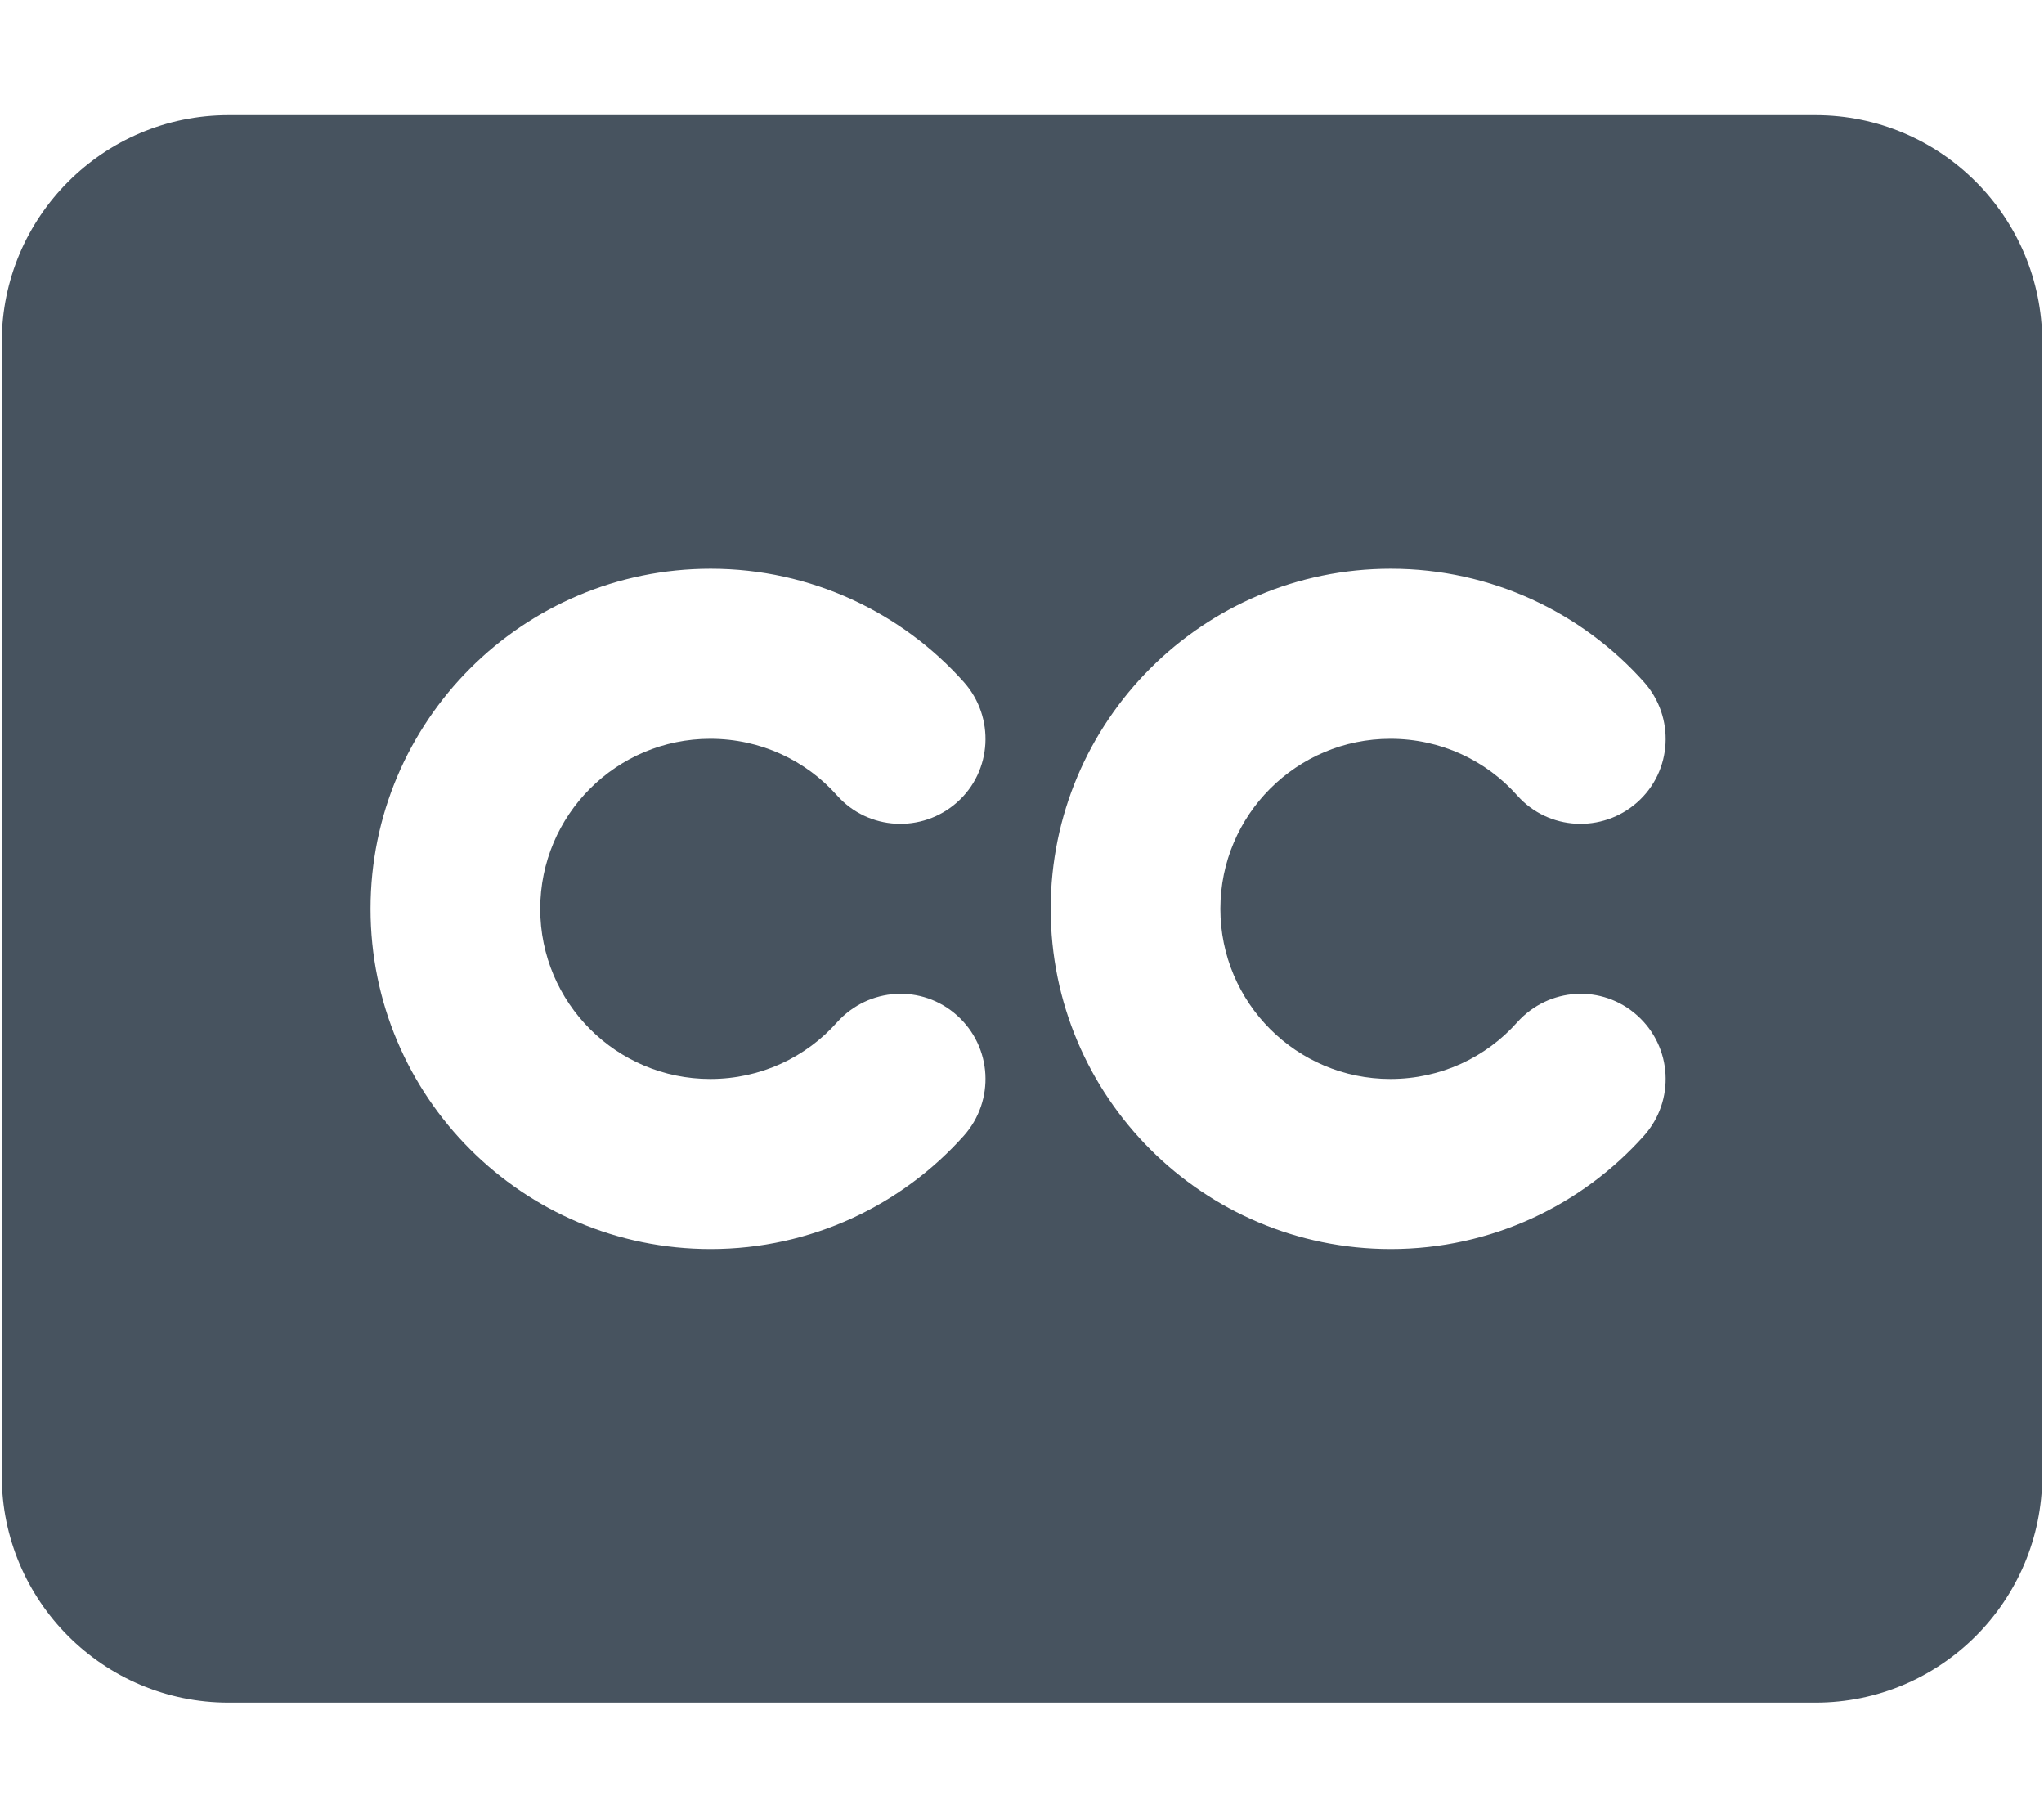 <svg width="577" height="513" viewBox="0 0 577 513" fill="none" xmlns="http://www.w3.org/2000/svg">
<g clip-path="url(#clip0_104_976)">
<path d="M0.5 96.5C0.5 61.2 29.2 32.5 64.5 32.5H512.5C547.8 32.5 576.5 61.2 576.5 96.5V416.5C576.5 451.8 547.8 480.5 512.5 480.5H64.5C29.2 480.5 0.5 451.8 0.5 416.5V96.5ZM200.5 208.5C214.7 208.5 227.5 214.6 236.3 224.5C245.1 234.4 260.3 235.2 270.2 226.4C280.1 217.6 280.9 202.4 272.1 192.5C254.6 172.9 229 160.5 200.6 160.5C147.6 160.5 104.6 203.5 104.6 256.5C104.6 309.5 147.6 352.5 200.6 352.5C229 352.5 254.6 340.1 272.1 320.5C280.9 310.6 280.1 295.5 270.2 286.6C260.3 277.7 245.2 278.6 236.3 288.5C227.5 298.4 214.7 304.5 200.5 304.5C174 304.5 152.5 283 152.5 256.5C152.5 230 174 208.5 200.5 208.5ZM344.5 256.5C344.5 230 366 208.5 392.5 208.5C406.7 208.5 419.5 214.6 428.3 224.5C437.1 234.4 452.3 235.2 462.2 226.4C472.1 217.6 472.9 202.4 464.1 192.5C446.6 172.9 421 160.5 392.6 160.5C339.6 160.5 296.6 203.5 296.6 256.5C296.6 309.5 339.6 352.5 392.6 352.5C421 352.5 446.6 340.1 464.1 320.5C472.9 310.6 472.1 295.5 462.2 286.6C452.3 277.7 437.2 278.6 428.3 288.5C419.5 298.4 406.7 304.5 392.5 304.5C366 304.5 344.5 283 344.5 256.5Z" fill="#47535F"/>
</g>
<defs>
<clipPath id="clip0_104_976">
<rect width="576" height="512" fill="white" transform="translate(0.5 0.5)"/>
</clipPath>
</defs>
</svg>
